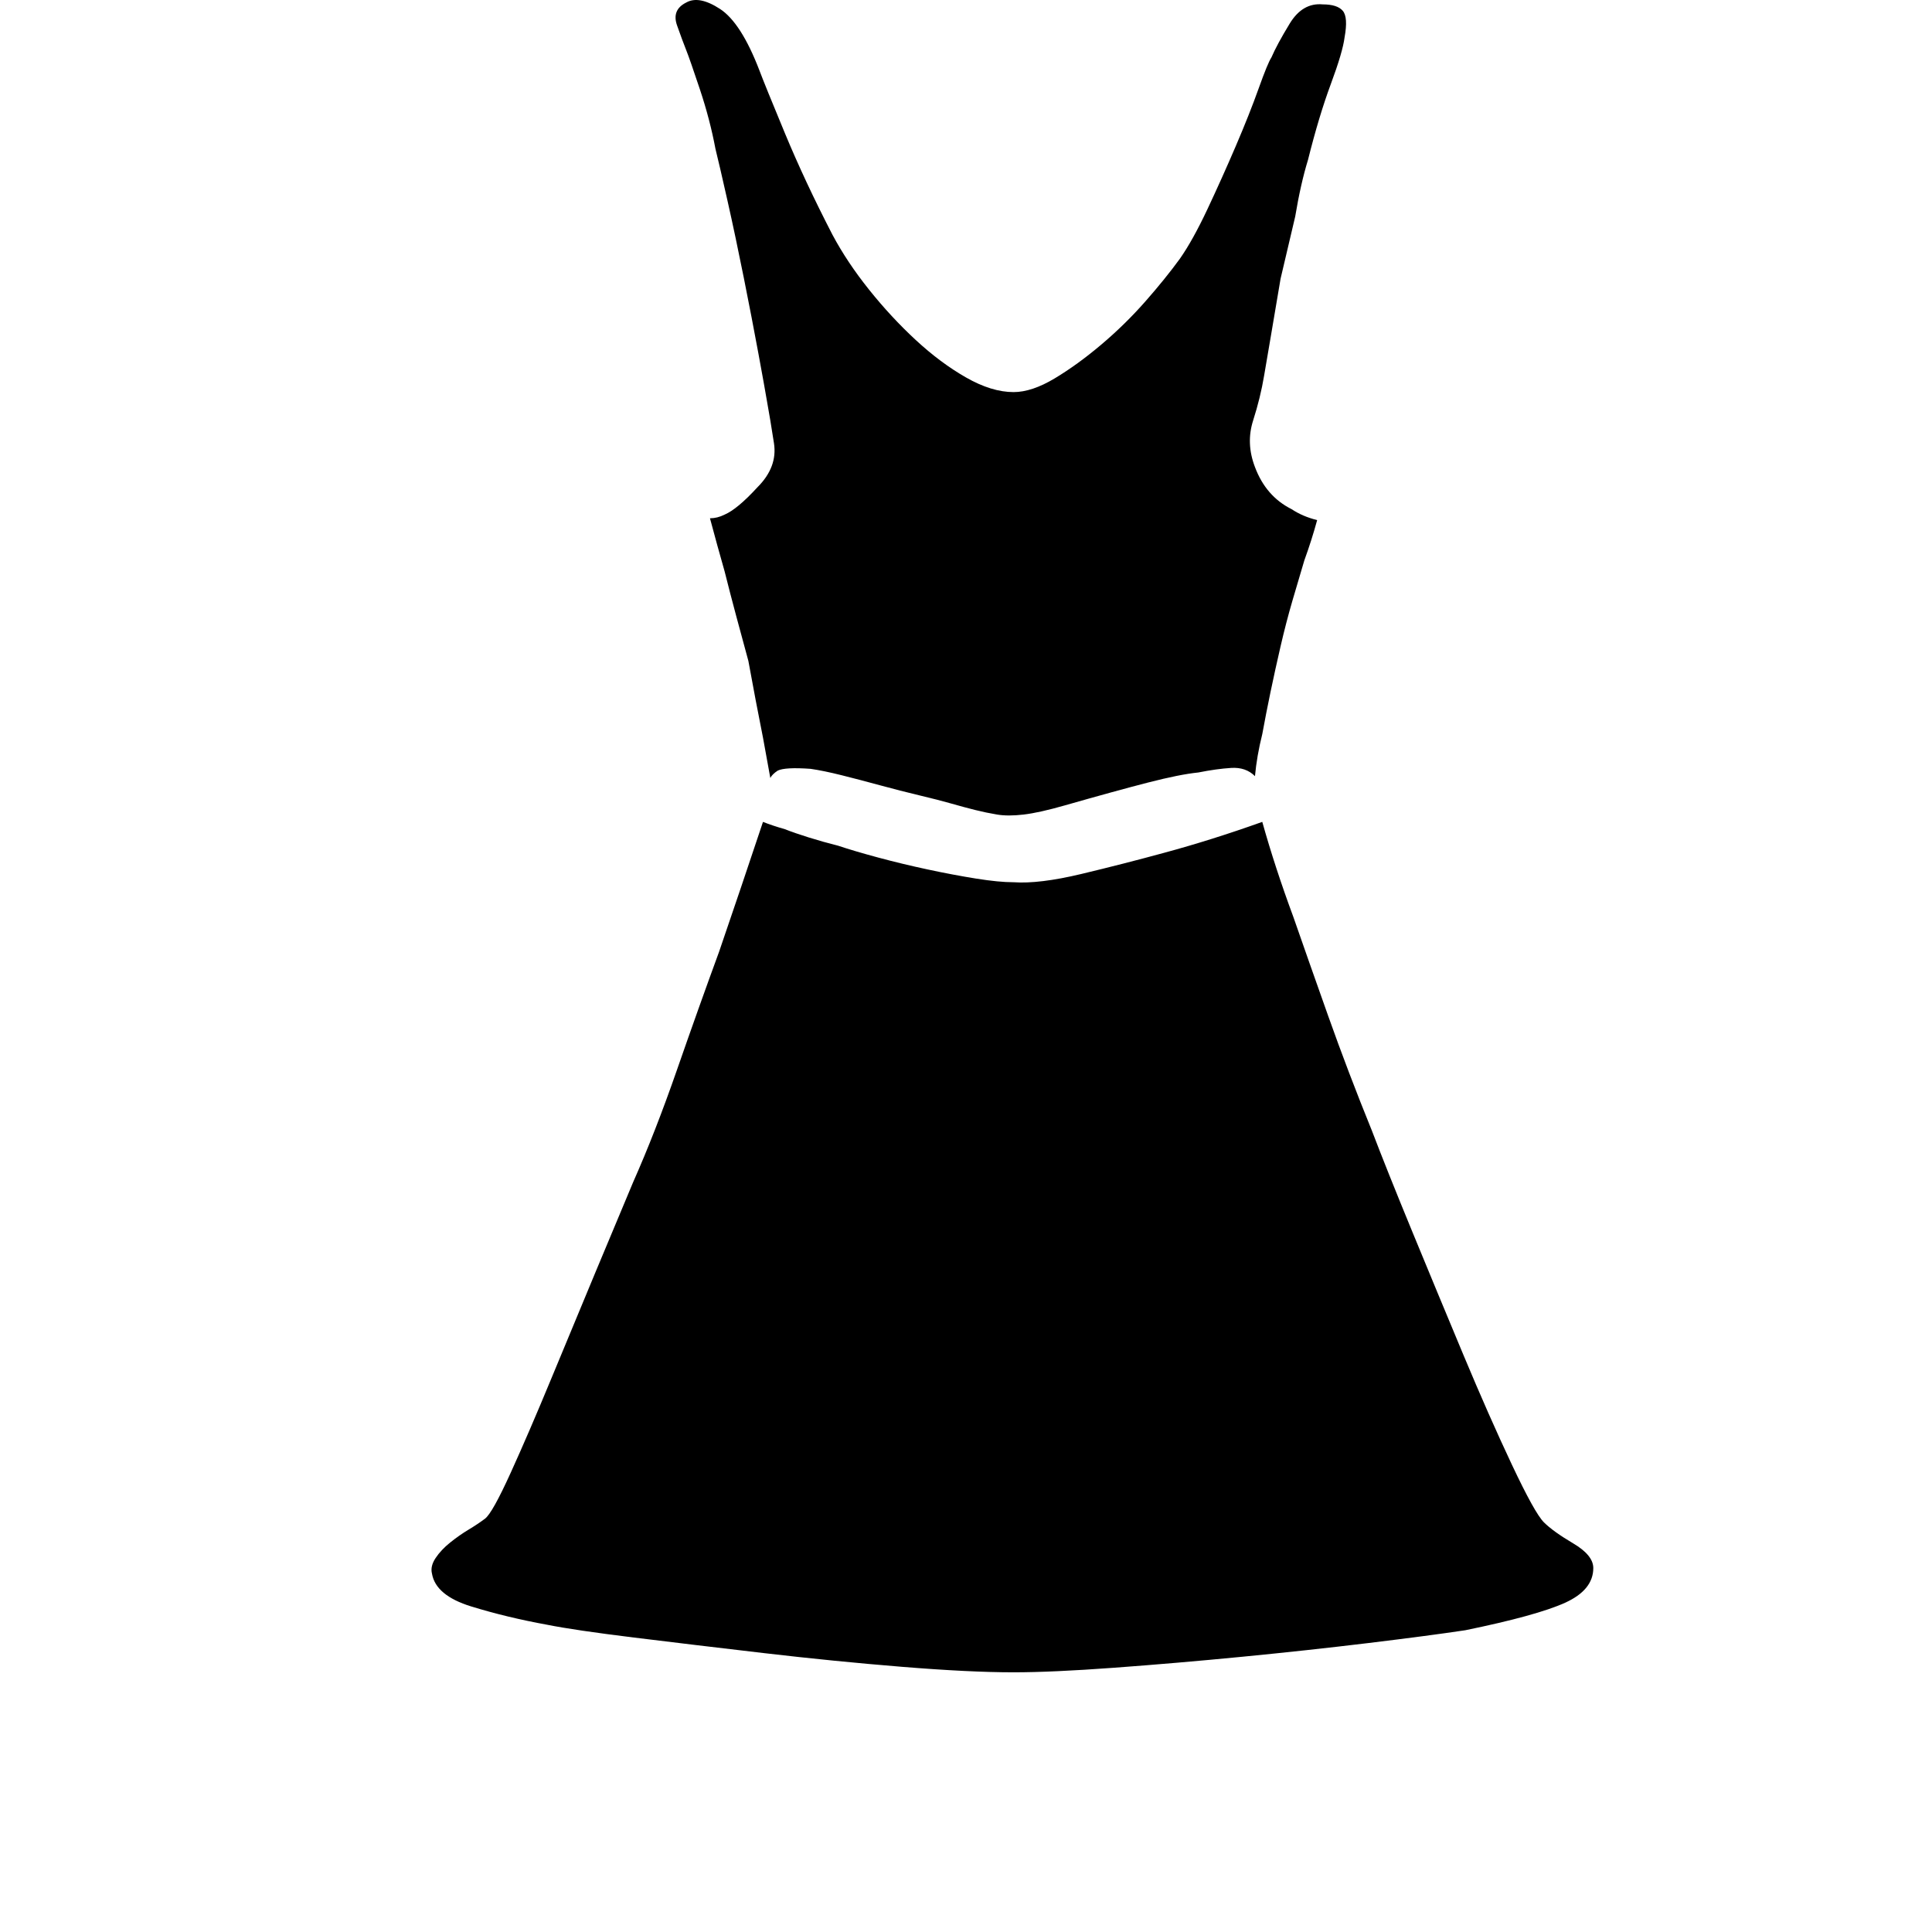<?xml version="1.0" standalone="no"?><!DOCTYPE svg PUBLIC "-//W3C//DTD SVG 1.1//EN" "http://www.w3.org/Graphics/SVG/1.1/DTD/svg11.dtd"><svg t="1644708038082" class="icon" viewBox="0 0 1024 1024" version="1.1" xmlns="http://www.w3.org/2000/svg" p-id="7471" xmlns:xlink="http://www.w3.org/1999/xlink" width="200" height="200"><defs><style type="text/css"></style></defs><path d="M363.691 1.349q6.785-3.877 17.933 3.393t20.841 32.473q2.908 7.755 13.571 33.442t25.203 53.798q7.755 14.54 19.387 29.08t24.718 26.657 26.657 19.871 25.203 7.755q9.693 0 21.81-7.27t24.718-17.933 23.264-22.779 18.417-22.779q6.785-9.693 14.54-26.172t15.025-33.442 12.117-30.534 6.785-16.479q2.908-6.785 9.693-17.933t17.448-10.178q7.755 0 10.663 3.393t0.969 14.055q-0.969 7.755-7.27 24.718t-12.117 40.228q-3.877 12.601-6.785 30.049l-7.755 32.957q-2.908 17.448-5.331 31.503t-3.393 19.871q-1.939 11.632-5.816 23.749t0.969 24.718q5.816 15.509 19.387 22.295 5.816 3.877 13.571 5.816-2.908 10.663-6.785 21.325-2.908 9.693-6.301 21.325t-6.301 24.233-5.331 24.233-4.362 22.295q-2.908 11.632-3.877 22.295-4.847-4.847-12.601-4.362t-17.448 2.423q-9.693 0.969-26.657 5.331t-44.105 12.117q-13.571 3.877-21.81 4.847t-14.055 0-11.632-2.423-12.601-3.393-16.963-4.362-20.841-5.331-20.356-5.331-16.479-3.393q-13.571-0.969-17.448 0.969-2.908 1.939-3.877 3.877l-3.877-21.325q-1.939-9.693-3.877-19.871t-3.877-20.841q-2.908-10.663-6.301-23.264t-6.301-24.233q-3.877-13.571-7.755-28.111 3.877 0 7.755-1.939 6.785-2.908 17.448-14.54 10.663-10.663 8.724-23.264t-3.877-23.264q-0.969-5.816-4.362-24.233t-7.755-40.228-8.724-41.197-6.301-27.141q-2.908-15.509-8.239-31.503t-7.27-20.841-4.847-13.086 4.847-12.117zM537.203 467.6q13.571 0.969 35.865-4.362t43.62-11.147q25.203-6.785 52.344-16.479 6.785 24.233 16.479 50.406 7.755 22.295 18.417 52.344t23.264 61.068q7.755 20.356 21.325 53.314t27.141 65.43 25.687 58.16 16.963 30.534 15.509 11.147 10.663 13.086q0 11.632-15.025 18.417t-52.829 14.54q-19.387 2.908-51.375 6.785t-66.884 7.27-67.854 5.816-53.314 2.423q-23.264 0-59.13-2.908t-73.185-7.27-68.823-8.239-46.044-6.785q-21.325-3.877-40.228-9.693t-20.841-17.448q-0.969-3.877 1.939-8.239t7.755-8.239 9.693-6.785 8.724-5.816 13.571-24.233 21.325-49.436 23.749-57.191 19.871-47.498q11.632-26.172 23.264-59.614t22.295-62.522q11.632-33.927 23.264-68.823 4.847 1.939 11.632 3.877 4.847 1.939 12.601 4.362t15.509 4.362q8.724 2.908 21.325 6.301t26.172 6.301 25.687 4.847 19.871 1.939z" p-id="7472"></path></svg>